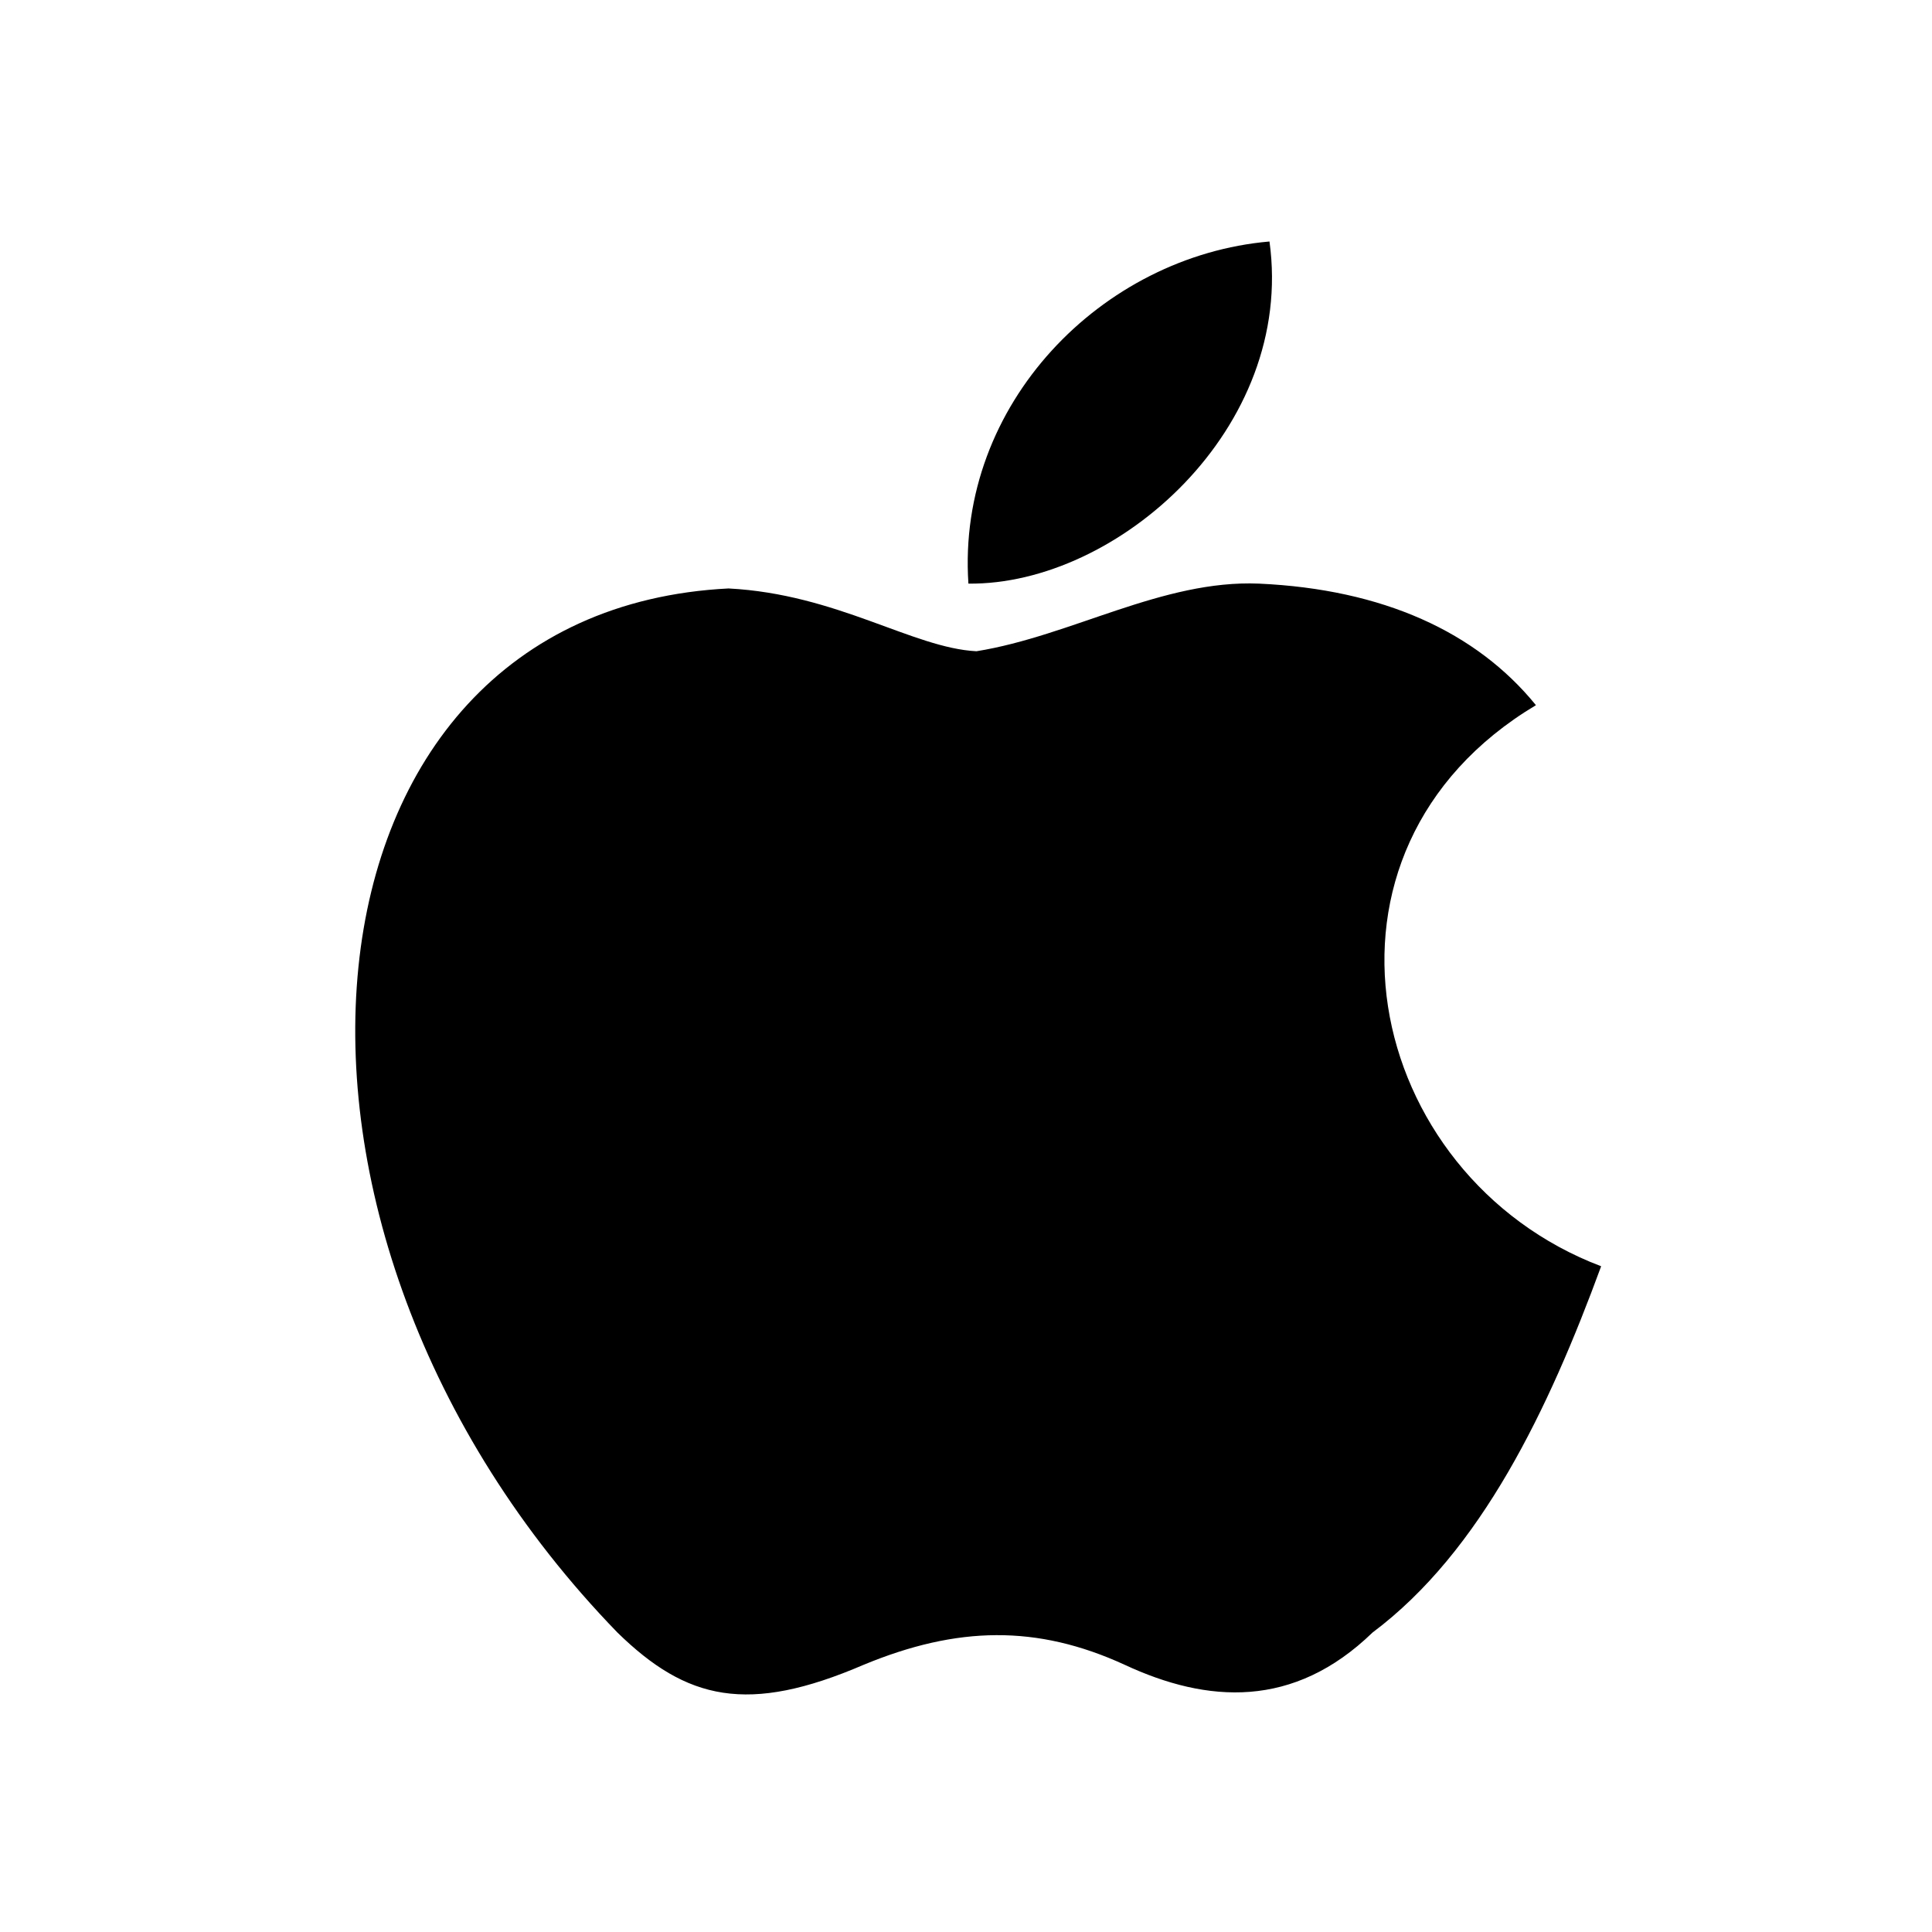 <svg xmlns="http://www.w3.org/2000/svg" width="24" height="24" viewBox="0 0 24 24">
  <path d="M17.05 20.28c-.98.95-2.05.88-3.08.4-1.09-.5-2.08-.48-3.24 0-1.44.62-2.2.44-3.06-.4C2.79 15.25 3.51 7.59 9.05 7.31c1.35.07 2.29.74 3.08.78 1.18-.19 2.31-.89 3.51-.84 1.54.07 2.7.6 3.44 1.51-3.03 1.81-2.14 5.85.81 6.97-.65 1.77-1.49 3.54-2.84 4.55zM12.03 7.25c-.15-2.23 1.66-4.07 3.74-4.25.32 2.32-1.89 4.27-3.74 4.25z"/>
</svg>